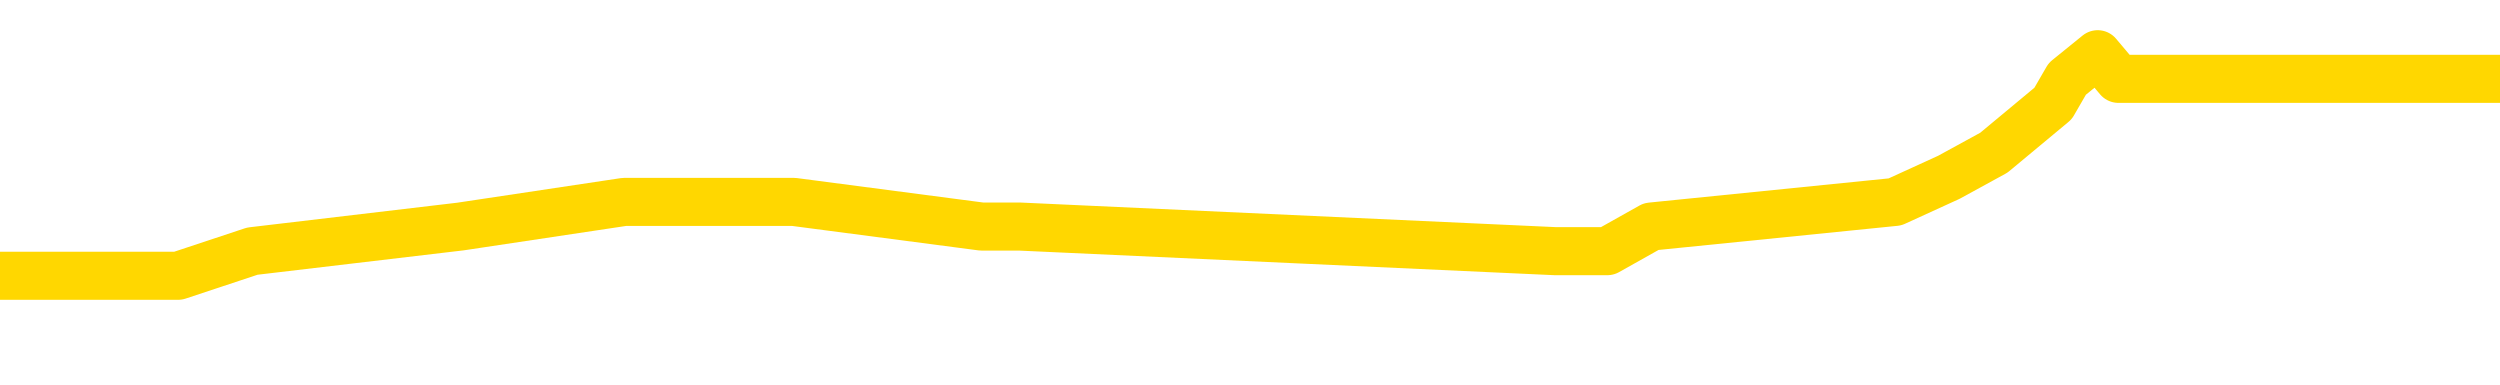 <svg xmlns="http://www.w3.org/2000/svg" version="1.1" viewBox="0 0 6500 1000">
	<path fill="none" stroke="gold" stroke-width="125" stroke-linecap="round" stroke-linejoin="round" d="M0 158362  L-764951 158362 L-764767 158298 L-764277 158170 L-763983 158106 L-763672 157978 L-763437 157914 L-763384 157786 L-763325 157658 L-763171 157595 L-763131 157467 L-762998 157403 L-762706 157339 L-762165 157339 L-761555 157275 L-761507 157275 L-760867 157211 L-760834 157211 L-760308 157211 L-760175 157147 L-759785 157019 L-759457 156891 L-759340 156763 L-759129 156635 L-758412 156635 L-757842 156571 L-757735 156571 L-757560 156507 L-757339 156379 L-756937 156315 L-756911 156187 L-755984 156059 L-755896 155931 L-755814 155803 L-755744 155675 L-755446 155611 L-755294 155483 L-753404 155547 L-753303 155547 L-753041 155547 L-752747 155611 L-752606 155483 L-752357 155483 L-752322 155419 L-752163 155355 L-751700 155227 L-751447 155163 L-751234 155035 L-750983 154971 L-750634 154907 L-749707 154779 L-749613 154651 L-749202 154587 L-748032 154460 L-746843 154396 L-746750 154268 L-746723 154140 L-746457 154012 L-746158 153884 L-746029 153756 L-745992 153628 L-745177 153628 L-744793 153692 L-743733 153756 L-743671 153756 L-743406 155035 L-742935 156251 L-742743 157467 L-742479 158682 L-742142 158618 L-742006 158554 L-741551 158490 L-740808 158426 L-740790 158362 L-740625 158234 L-740557 158234 L-740041 158170 L-739012 158170 L-738816 158106 L-738327 158042 L-737965 157978 L-737557 157978 L-737171 158042 L-735467 158042 L-735369 158042 L-735298 158042 L-735236 158042 L-735052 157978 L-734715 157978 L-734075 157914 L-733998 157850 L-733937 157850 L-733750 157786 L-733671 157786 L-733493 157722 L-733474 157658 L-733244 157658 L-732856 157595 L-731968 157595 L-731928 157531 L-731840 157467 L-731813 157339 L-730805 157275 L-730655 157147 L-730631 157083 L-730498 157019 L-730458 156955 L-729200 156891 L-729142 156891 L-728602 156827 L-728550 156827 L-728503 156827 L-728108 156763 L-727968 156699 L-727768 156635 L-727622 156635 L-727457 156635 L-727181 156699 L-726822 156699 L-726269 156635 L-725624 156571 L-725366 156443 L-725212 156379 L-724811 156315 L-724771 156251 L-724650 156187 L-724588 156251 L-724574 156251 L-724481 156251 L-724188 156187 L-724036 155931 L-723706 155803 L-723628 155675 L-723552 155611 L-723325 155419 L-723259 155291 L-723031 155163 L-722979 155035 L-722814 154971 L-721808 154907 L-721625 154843 L-721074 154779 L-720681 154651 L-720284 154587 L-719433 154460 L-719355 154396 L-718776 154332 L-718335 154332 L-718094 154268 L-717936 154268 L-717536 154140 L-717515 154140 L-717070 154076 L-716665 154012 L-716529 153884 L-716354 153756 L-716217 153628 L-715967 153500 L-714967 153436 L-714885 153372 L-714750 153308 L-714711 153244 L-713821 153180 L-713606 153116 L-713162 153052 L-713045 152988 L-712988 152924 L-712312 152924 L-712211 152860 L-712183 152860 L-710841 152796 L-710435 152732 L-710396 152668 L-709467 152604 L-709369 152540 L-709236 152476 L-708832 152412 L-708806 152348 L-708713 152284 L-708497 152220 L-708085 152092 L-706932 151964 L-706640 151836 L-706612 151708 L-706003 151644 L-705753 151516 L-705734 151452 L-704804 151388 L-704753 151261 L-704630 151197 L-704613 151069 L-704457 151005 L-704282 150877 L-704145 150813 L-704089 150749 L-703981 150685 L-703896 150621 L-703662 150557 L-703587 150493 L-703279 150429 L-703161 150365 L-702991 150301 L-702900 150237 L-702798 150237 L-702774 150173 L-702697 150173 L-702599 150045 L-702232 149981 L-702128 149917 L-701624 149853 L-701172 149789 L-701134 149725 L-701110 149661 L-701069 149597 L-700941 149533 L-700840 149469 L-700398 149405 L-700116 149341 L-699524 149277 L-699393 149213 L-699119 149085 L-698966 149021 L-698813 148957 L-698728 148829 L-698650 148765 L-698464 148701 L-698414 148701 L-698386 148637 L-698307 148573 L-698283 148509 L-698000 148381 L-697396 148253 L-696401 148190 L-696103 148126 L-695369 148062 L-695125 147998 L-695035 147934 L-694457 147870 L-693759 147806 L-693007 147742 L-692688 147678 L-692305 147550 L-692228 147486 L-691594 147422 L-691408 147358 L-691320 147358 L-691191 147358 L-690878 147294 L-690829 147230 L-690687 147166 L-690665 147102 L-689697 147038 L-689152 146974 L-688674 146974 L-688613 146974 L-688289 146974 L-688268 146910 L-688205 146910 L-687995 146846 L-687918 146782 L-687864 146718 L-687841 146654 L-687802 146590 L-687786 146526 L-687029 146462 L-687012 146398 L-686213 146334 L-686061 146270 L-685155 146206 L-684649 146142 L-684420 146014 L-684378 146014 L-684263 145950 L-684087 145886 L-683332 145950 L-683197 145886 L-683033 145822 L-682715 145758 L-682539 145630 L-681517 145502 L-681494 145374 L-681243 145310 L-681030 145182 L-680396 145119 L-680158 144991 L-680125 144863 L-679947 144735 L-679867 144607 L-679777 144543 L-679713 144415 L-679272 144287 L-679249 144223 L-678708 144159 L-678452 144095 L-677957 144031 L-677080 143967 L-677043 143903 L-676991 143839 L-676950 143775 L-676832 143711 L-676556 143647 L-676349 143519 L-676152 143391 L-676129 143263 L-676078 143135 L-676039 143071 L-675961 143007 L-675364 142879 L-675303 142815 L-675200 142751 L-675046 142687 L-674414 142623 L-673733 142559 L-673430 142431 L-673084 142367 L-672886 142303 L-672838 142175 L-672517 142111 L-671890 142047 L-671743 141984 L-671707 141920 L-671649 141856 L-671572 141728 L-671331 141728 L-671243 141664 L-671149 141600 L-670855 141536 L-670721 141472 L-670660 141408 L-670624 141280 L-670351 141280 L-669345 141216 L-669170 141152 L-669119 141152 L-668826 141088 L-668634 140960 L-668301 140896 L-667794 140832 L-667232 140704 L-667217 140576 L-667201 140512 L-667100 140384 L-666986 140256 L-666946 140128 L-666909 140064 L-666843 140064 L-666815 140000 L-666676 140064 L-666383 140064 L-666333 140064 L-666228 140064 L-665964 140000 L-665499 139936 L-665354 139936 L-665300 139808 L-665243 139744 L-665052 139680 L-664686 139616 L-664472 139616 L-664277 139616 L-664219 139616 L-664160 139488 L-664006 139424 L-663737 139360 L-663307 139680 L-663291 139680 L-663214 139616 L-663150 139552 L-663021 139104 L-662997 139040 L-662713 138976 L-662665 138912 L-662611 138849 L-662148 138785 L-662110 138785 L-662069 138721 L-661879 138657 L-661398 138593 L-660911 138529 L-660895 138465 L-660857 138401 L-660600 138337 L-660523 138209 L-660293 138145 L-660277 138017 L-659983 137889 L-659540 137825 L-659093 137761 L-658589 137697 L-658435 137633 L-658148 137569 L-658108 137441 L-657777 137377 L-657555 137313 L-657038 137185 L-656962 137121 L-656715 136993 L-656520 136865 L-656460 136801 L-655684 136737 L-655610 136737 L-655379 136673 L-655363 136673 L-655301 136609 L-655105 136545 L-654641 136545 L-654618 136481 L-654488 136481 L-653187 136481 L-653171 136481 L-653093 136417 L-653000 136417 L-652783 136417 L-652630 136353 L-652452 136417 L-652398 136481 L-652111 136545 L-652071 136545 L-651702 136545 L-651262 136545 L-651079 136545 L-650757 136481 L-650462 136481 L-650016 136353 L-649945 136289 L-649482 136161 L-649044 136097 L-648862 136033 L-647408 135905 L-647276 135841 L-646819 135714 L-646593 135650 L-646207 135522 L-645690 135394 L-644736 135266 L-643942 135138 L-643267 135074 L-642842 134946 L-642531 134882 L-642301 134690 L-641617 134498 L-641604 134306 L-641395 134050 L-641372 133986 L-641198 133858 L-640248 133794 L-639980 133666 L-639165 133602 L-638854 133474 L-638817 133410 L-638759 133282 L-638143 133218 L-637505 133090 L-635879 133026 L-635205 132962 L-634563 132962 L-634485 132962 L-634429 132962 L-634393 132962 L-634365 132898 L-634253 132770 L-634235 132706 L-634212 132642 L-634059 132579 L-634005 132451 L-633927 132387 L-633808 132323 L-633710 132259 L-633593 132195 L-633323 132067 L-633054 132003 L-633036 131875 L-632836 131811 L-632690 131683 L-632463 131619 L-632329 131555 L-632020 131491 L-631960 131427 L-631607 131299 L-631258 131235 L-631157 131171 L-631093 131043 L-631033 130979 L-630649 130851 L-630268 130787 L-630164 130723 L-629903 130659 L-629632 130531 L-629473 130467 L-629440 130403 L-629379 130339 L-629237 130275 L-629053 130211 L-629009 130147 L-628721 130147 L-628705 130083 L-628471 130083 L-628411 130019 L-628372 130019 L-627792 129955 L-627659 129891 L-627635 129635 L-627617 129188 L-627600 128676 L-627583 128164 L-627559 127652 L-627543 127268 L-627522 126820 L-627505 126373 L-627482 126117 L-627465 125861 L-627444 125669 L-627427 125541 L-627378 125349 L-627306 125157 L-627271 124837 L-627247 124581 L-627211 124325 L-627170 124069 L-627133 123941 L-627117 123685 L-627093 123493 L-627056 123365 L-627039 123174 L-627016 123046 L-626998 122918 L-626980 122790 L-626964 122662 L-626935 122470 L-626909 122278 L-626863 122214 L-626847 122086 L-626805 122022 L-626757 121894 L-626686 121766 L-626671 121638 L-626655 121510 L-626593 121446 L-626553 121382 L-626514 121318 L-626348 121254 L-626283 121190 L-626267 121126 L-626223 120998 L-626164 120934 L-625952 120870 L-625918 120806 L-625876 120742 L-625798 120678 L-625261 120614 L-625182 120550 L-625078 120422 L-624990 120358 L-624813 120294 L-624463 120230 L-624307 120166 L-623869 120103 L-623712 120039 L-623582 119975 L-622879 119847 L-622677 119783 L-621717 119655 L-621235 119591 L-621135 119591 L-621043 119527 L-620798 119463 L-620725 119399 L-620282 119271 L-620186 119207 L-620171 119143 L-620155 119079 L-620130 119015 L-619664 118951 L-619447 118887 L-619308 118823 L-619014 118759 L-618925 118695 L-618884 118631 L-618854 118567 L-618682 118503 L-618623 118439 L-618546 118375 L-618466 118311 L-618396 118311 L-618087 118247 L-618002 118183 L-617788 118119 L-617753 118055 L-617069 117991 L-616971 117927 L-616765 117863 L-616719 117799 L-616441 117735 L-616378 117671 L-616361 117543 L-616283 117479 L-615975 117351 L-615951 117287 L-615897 117159 L-615874 117095 L-615752 117031 L-615616 116904 L-615372 116840 L-615246 116840 L-614599 116776 L-614583 116776 L-614559 116776 L-614378 116648 L-614302 116584 L-614210 116520 L-613783 116456 L-613367 116392 L-612974 116264 L-612895 116200 L-612876 116136 L-612513 116072 L-612276 116008 L-612048 115944 L-611735 115880 L-611657 115816 L-611576 115688 L-611398 115560 L-611383 115496 L-611117 115368 L-611037 115304 L-610807 115240 L-610581 115176 L-610265 115176 L-610090 115112 L-609729 115112 L-609337 115048 L-609268 114920 L-609204 114856 L-609064 114728 L-609012 114664 L-608910 114536 L-608409 114472 L-608211 114408 L-607965 114344 L-607779 114280 L-607480 114216 L-607403 114152 L-607237 114024 L-606353 113960 L-606324 113833 L-606201 113705 L-605623 113641 L-605545 113577 L-604831 113577 L-604520 113577 L-604306 113577 L-604290 113577 L-603903 113577 L-603378 113449 L-602932 113385 L-602602 113321 L-602450 113257 L-602124 113257 L-601945 113193 L-601864 113193 L-601657 113065 L-601482 113001 L-600553 112937 L-599664 112873 L-599625 112809 L-599397 112809 L-599018 112745 L-598230 112681 L-597996 112617 L-597920 112553 L-597562 112489 L-596991 112361 L-596724 112297 L-596337 112233 L-596233 112233 L-596063 112233 L-595445 112233 L-595234 112233 L-594926 112233 L-594873 112169 L-594745 112105 L-594692 112041 L-594573 111977 L-594237 111849 L-593277 111785 L-593146 111657 L-592944 111593 L-592313 111529 L-592002 111465 L-591588 111401 L-591560 111337 L-591415 111273 L-590995 111209 L-589662 111209 L-589615 111145 L-589487 111017 L-589470 110953 L-588892 110825 L-588687 110761 L-588657 110698 L-588616 110634 L-588559 110570 L-588521 110506 L-588443 110442 L-588300 110378 L-587846 110314 L-587727 110250 L-587442 110186 L-587069 110122 L-586973 110058 L-586646 109994 L-586292 109930 L-586122 109866 L-586075 109802 L-585966 109738 L-585877 109674 L-585849 109610 L-585772 109482 L-585469 109418 L-585435 109290 L-585364 109226 L-584996 109162 L-584660 109098 L-584579 109098 L-584360 109034 L-584188 108970 L-584160 108906 L-583663 108842 L-583114 108714 L-582233 108650 L-582135 108522 L-582058 108458 L-581784 108394 L-581536 108266 L-581462 108202 L-581401 108074 L-581282 108010 L-581240 107946 L-581130 107882 L-581053 107754 L-580352 107690 L-580107 107626 L-580067 107563 L-579911 107499 L-579311 107499 L-579084 107499 L-578992 107499 L-578517 107499 L-577920 107371 L-577400 107307 L-577379 107243 L-577234 107179 L-576914 107179 L-576372 107179 L-576140 107179 L-575969 107179 L-575483 107115 L-575255 107051 L-575170 106987 L-574824 106923 L-574498 106923 L-573975 106859 L-573648 106795 L-573047 106731 L-572850 106603 L-572798 106539 L-572757 106475 L-572476 106411 L-571791 106283 L-571481 106219 L-571456 106091 L-571265 106027 L-571042 105963 L-570956 105899 L-570293 105771 L-570268 105707 L-570047 105579 L-569717 105515 L-569365 105387 L-569160 105323 L-568927 105195 L-568669 105131 L-568480 105003 L-568433 104939 L-568206 104875 L-568171 104811 L-568015 104747 L-567800 104683 L-567627 104619 L-567536 104555 L-567258 104492 L-567015 104428 L-566699 104364 L-566273 104364 L-566236 104364 L-565752 104364 L-565519 104364 L-565307 104300 L-565081 104236 L-564531 104236 L-564284 104172 L-563450 104172 L-563394 104108 L-563373 104044 L-563215 103980 L-562753 103916 L-562712 103852 L-562372 103724 L-562239 103660 L-562016 103596 L-561444 103532 L-560972 103468 L-560778 103404 L-560585 103340 L-560395 103276 L-560294 103212 L-559925 103148 L-559879 103084 L-559798 103020 L-558504 102956 L-558456 102892 L-558188 102892 L-558042 102892 L-557491 102892 L-557375 102828 L-557293 102764 L-556934 102700 L-556710 102636 L-556429 102572 L-556100 102444 L-555592 102380 L-555479 102316 L-555400 102252 L-555236 102188 L-554942 102188 L-554473 102188 L-554276 102252 L-554226 102252 L-553576 102188 L-553454 102124 L-553000 102124 L-552964 102060 L-552496 101996 L-552385 101932 L-552369 101868 L-552153 101868 L-551972 101804 L-551441 101804 L-550411 101804 L-550211 101740 L-549753 101676 L-548805 101548 L-548706 101484 L-548352 101357 L-548292 101293 L-548277 101229 L-548242 101165 L-547872 101101 L-547752 101037 L-547510 100973 L-547347 100909 L-547159 100845 L-547038 100781 L-545968 100653 L-545110 100589 L-544897 100461 L-544800 100397 L-544626 100269 L-544293 100205 L-544221 100141 L-544163 100077 L-543988 100077 L-543599 100013 L-543364 99949 L-543253 99885 L-543136 99821 L-542155 99757 L-542129 99693 L-541535 99565 L-541502 99565 L-541354 99501 L-541069 99437 L-540158 99437 L-539211 99437 L-539058 99373 L-538956 99373 L-538824 99309 L-538681 99245 L-538655 99181 L-538541 99117 L-538322 99053 L-537641 98989 L-537512 98925 L-537208 98861 L-536968 98733 L-536636 98669 L-535997 98605 L-535655 98477 L-535593 98413 L-535437 98413 L-534516 98413 L-534045 98413 L-534002 98413 L-533989 98349 L-533947 98285 L-533925 98222 L-533899 98158 L-533755 98094 L-533332 98030 L-532997 98030 L-532806 97966 L-532377 97966 L-532189 97902 L-531800 97774 L-531266 97710 L-530893 97646 L-530872 97646 L-530622 97582 L-530504 97518 L-530428 97454 L-530292 97390 L-530252 97326 L-530173 97262 L-529778 97198 L-529282 97134 L-529170 97006 L-528997 96942 L-528689 96878 L-528242 96814 L-527919 96750 L-527776 96622 L-527349 96494 L-527196 96366 L-527141 96238 L-526327 96174 L-526307 96110 L-525935 96046 L-525878 96046 L-524749 95982 L-524682 95982 L-524123 95918 L-523929 95854 L-523792 95790 L-523559 95726 L-523212 95662 L-523177 95534 L-523142 95470 L-523074 95342 L-522725 95278 L-522553 95214 L-522068 95150 L-522051 95087 L-521726 95023 L-521569 94959 L-520428 94831 L-520403 94767 L-520211 94639 L-520018 94575 L-519768 94511 L-519750 94447 L-518730 94383 L-518433 94319 L-518357 94255 L-518221 94127 L-518045 94063 L-517468 93935 L-517253 93871 L-517189 93807 L-517058 93743 L-517022 93615 L-516498 93551 L-516360 118759 L-516346 118759 L-516323 118759 L-516303 118759 L-516076 93487 L-515300 93487 L-515258 93487 L-514891 93487 L-514812 93423 L-514760 93359 L-514087 93295 L-513345 93231 L-512920 93231 L-512472 93167 L-511411 93103 L-511099 92975 L-510689 92975 L-510617 92911 L-510092 92911 L-509998 92911 L-509980 92911 L-509535 92847 L-509350 92719 L-508570 92591 L-507897 92527 L-507485 92335 L-507253 92207 L-507113 92143 L-507031 92015 L-507011 91952 L-506935 91952 L-506806 91888 L-506490 91952 L-506265 91952 L-505940 91888 L-505878 91888 L-505508 91888 L-505475 91888 L-505266 91888 L-504599 91888 L-504521 91888 L-504364 91760 L-504253 91760 L-503926 91696 L-503772 91632 L-503431 91632 L-503374 91504 L-503035 91376 L-502832 91312 L-502779 91184 L-501402 91120 L-501273 91056 L-500839 90992 L-500519 90928 L-499691 90800 L-499568 90736 L-498837 90608 L-498681 90480 L-498640 90416 L-498587 90352 L-498563 90288 L-498449 90224 L-498153 90160 L-497863 90096 L-497809 90032 L-497688 89968 L-497658 89904 L-497558 89840 L-497114 89840 L-496963 89776 L-496127 89776 L-495585 89712 L-495251 89712 L-495235 89648 L-495159 89584 L-495043 89520 L-494849 89456 L-494584 89392 L-493750 89328 L-493653 89264 L-493132 89200 L-493090 89136 L-492991 89072 L-492163 89072 L-492028 89008 L-491689 89008 L-491135 88944 L-490755 88880 L-490592 88817 L-490282 88753 L-489470 88689 L-489164 88625 L-488895 88625 L-488573 88625 L-488253 88689 L-487977 88689 L-487149 88561 L-487053 88497 L-486961 88305 L-486856 88113 L-486470 87921 L-485990 87793 L-485973 87729 L-485855 87665 L-485487 87537 L-485392 87473 L-484558 87345 L-484481 87281 L-484181 87217 L-484091 87153 L-483683 87025 L-483573 86897 L-482874 86833 L-482401 86769 L-482341 86705 L-482122 86577 L-481848 86513 L-481735 86449 L-480708 86385 L-480321 86321 L-480301 86257 L-479968 86193 L-479724 86129 L-479290 86065 L-479180 86001 L-479063 85937 L-478611 85809 L-478021 85746 L-477684 85682 L-475791 85618 L-475677 85490 L-475466 85426 L-474147 85362 L-474041 70966 L-473975 56763 L-473939 43647 L-473877 43647 L-473377 57914 L-472702 71990 L-472680 84978 L-472410 84850 L-471442 84850 L-470753 84786 L-470591 84722 L-470050 84658 L-469960 84594 L-468941 84530 L-467993 84402 L-467627 84466 L-467525 84530 L-466936 84530 L-466877 84530 L-466777 84466 L-466336 84338 L-466229 84274 L-465787 84210 L-464787 84018 L-464531 83826 L-464428 83634 L-464298 83506 L-463931 83378 L-463350 83250 L-463319 83186 L-463004 83122 L-461021 83058 L-460905 82994 L-460838 82994 L-460479 82930 L-458860 82866 L-458683 82866 L-458538 82866 L-457716 82930 L-457663 82994 L-457609 82994 L-457174 82994 L-456194 83058 L-456120 83058 L-455035 82994 L-454822 82994 L-454106 82866 L-453718 82802 L-453499 82674 L-453180 82547 L-452686 82419 L-452558 82355 L-452329 82227 L-452097 82099 L-452038 82035 L-451748 81971 L-451476 81843 L-450446 81779 L-448781 81715 L-448362 81651 L-448225 81587 L-448068 81587 L-447763 81523 L-447535 81395 L-447377 81331 L-447217 81203 L-447048 81075 L-447001 81011 L-446948 80947 L-446926 80947 L-446540 80883 L-446290 80883 L-446020 80883 L-445859 80883 L-445769 80883 L-444110 80883 L-443945 80947 L-443565 80883 L-443105 80883 L-442496 80755 L-441403 80691 L-440971 80627 L-440940 80563 L-440878 80499 L-440860 80435 L-439156 80371 L-439114 80307 L-438648 80243 L-438461 80179 L-438429 80051 L-437834 79987 L-437784 79923 L-437461 79859 L-437411 79795 L-437200 79731 L-437182 79667 L-436916 79539 L-436863 79476 L-436394 79412 L-435884 79284 L-435805 79284 L-435511 79220 L-435494 79156 L-435456 79092 L-435385 79028 L-435228 78964 L-434281 78964 L-434225 78964 L-433704 78964 L-433512 78900 L-433411 78900 L-433185 78836 L-432675 78836 L-432287 80563 L-432218 80563 L-431869 80499 L-431512 80435 L-430383 78580 L-430332 78452 L-430106 78388 L-430072 78324 L-429947 78196 L-429848 78196 L-429584 78196 L-428843 78260 L-428265 78260 L-427971 78260 L-427265 78260 L-427087 78196 L-427064 78196 L-426428 78132 L-426116 78068 L-425720 78068 L-425690 78004 L-425669 77940 L-425515 77876 L-424830 77876 L-424814 77876 L-424474 77876 L-424201 77812 L-424164 77748 L-424108 77620 L-424086 77556 L-424014 77492 L-423682 77428 L-423576 77364 L-423547 77236 L-423349 77172 L-423196 77108 L-422328 77044 L-421766 76916 L-421750 76916 L-421648 76852 L-421546 76916 L-421400 76916 L-421321 76916 L-421284 76852 L-421228 76788 L-421155 76724 L-421010 76660 L-420528 76660 L-420124 76596 L-419257 76660 L-419237 76660 L-418980 76660 L-418903 76660 L-418874 76596 L-418863 76468 L-418846 76404 L-418553 76341 L-418514 76277 L-418442 76213 L-418368 76149 L-418163 76085 L-418004 75893 L-417702 75701 L-417625 75445 L-417608 75253 L-417391 75125 L-417160 75125 L-417050 75189 L-416680 75253 L-416522 75253 L-416291 75253 L-416122 75253 L-415977 75189 L-415845 75125 L-414569 74997 L-414166 74869 L-414105 74805 L-413988 74677 L-413563 74613 L-413548 74485 L-413486 74421 L-413212 74293 L-413100 74229 L-412818 74101 L-412540 74037 L-412115 73909 L-412093 73845 L-412015 73781 L-411889 73717 L-411303 73653 L-410911 73589 L-410576 73525 L-409987 73461 L-409885 73461 L-409714 73397 L-409578 73397 L-408750 73333 L-407565 73269 L-407529 73206 L-407473 73206 L-407253 73142 L-407048 73142 L-406893 73142 L-406636 73078 L-406560 73014 L-406017 72950 L-405981 72886 L-405732 72822 L-405345 72758 L-404519 72694 L-404161 72630 L-403850 72630 L-403592 72566 L-403369 72502 L-402962 72438 L-402846 72374 L-402662 72310 L-402609 72310 L-402421 72246 L-402250 72182 L-402221 72118 L-401941 72054 L-401630 71990 L-401492 71926 L-401183 71862 L-400989 71862 L-400973 71798 L-400254 71798 L-400120 71670 L-399823 71606 L-399732 71542 L-399132 71542 L-399093 71478 L-399015 71414 L-398394 71350 L-398243 71222 L-398202 71158 L-397892 71094 L-397700 71030 L-397507 70902 L-397451 70774 L-397143 70710 L-397090 70646 L-397036 70710 L-397010 70710 L-396885 70710 L-396075 70646 L-395998 70582 L-395458 70518 L-395189 70454 L-394529 70390 L-393622 70326 L-393380 70262 L-392848 70198 L-392631 70134 L-391523 70198 L-391473 70198 L-390698 70198 L-390150 70134 L-390039 70071 L-389886 69943 L-389831 69879 L-389665 69815 L-389288 69751 L-388841 69687 L-388786 69623 L-388631 69559 L-387951 69495 L-387731 69431 L-387213 69367 L-386365 69239 L-386348 69175 L-384558 69111 L-384003 69047 L-383886 68983 L-382880 68919 L-382844 68855 L-382611 68855 L-382518 68855 L-382478 68855 L-382146 68791 L-381794 68727 L-381529 68599 L-381243 68535 L-380932 68407 L-380678 68279 L-380584 68215 L-380094 68151 L-379887 68087 L-379321 68023 L-379207 68087 L-378855 68023 L-378804 68023 L-378764 68023 L-378160 67895 L-377427 67767 L-376845 67639 L-376610 67511 L-376070 67319 L-375917 67191 L-375415 67127 L-375206 67000 L-375183 67000 L-375124 66936 L-374161 66936 L-373984 66872 L-373542 66808 L-373517 66680 L-373362 66616 L-373281 66616 L-373130 66680 L-372484 66680 L-372434 66616 L-371314 66552 L-370330 66488 L-370268 66424 L-369548 66360 L-368683 66296 L-368304 66232 L-368085 66232 L-367326 66168 L-367274 66104 L-366964 65976 L-366113 65976 L-365920 65912 L-365743 65848 L-365519 65848 L-365392 65784 L-365200 65784 L-364968 65720 L-364798 65784 L-364512 65720 L-364232 65720 L-364149 65656 L-363978 65592 L-363962 65464 L-363808 65400 L-363769 65336 L-362993 65272 L-362917 65272 L-362685 65144 L-362258 65080 L-361912 65016 L-361329 64952 L-361060 64952 L-360801 64952 L-360672 64824 L-360656 64760 L-360542 64696 L-360518 64632 L-360284 64568 L-360248 64504 L-358932 64504 L-358876 64440 L-358197 64312 L-357625 64312 L-357499 64312 L-357346 64312 L-357269 64312 L-356957 64184 L-356684 64120 L-356595 63992 L-356493 63992 L-355565 63928 L-355489 63928 L-355125 63928 L-355101 63865 L-355064 63801 L-354289 63673 L-354197 63609 L-354057 63545 L-353655 63481 L-353393 63481 L-353150 63545 L-352936 63481 L-352855 63481 L-352779 63481 L-352703 63481 L-352516 63545 L-352449 63545 L-352200 63545 L-352145 63481 L-352007 63417 L-351927 63289 L-351814 63225 L-351591 63161 L-351427 63097 L-351386 63033 L-351216 62969 L-350845 62905 L-350831 62841 L-350715 62777 L-349993 62713 L-349957 62649 L-349824 62649 L-349477 62585 L-349065 62585 L-349029 62585 L-348951 62521 L-348912 62457 L-348548 62393 L-348344 62329 L-348329 62265 L-347983 62201 L-347635 62201 L-347309 62201 L-347207 62137 L-347055 62137 L-346860 62073 L-346629 62073 L-346536 62073 L-346380 62073 L-346303 62073 L-346263 62009 L-346149 61945 L-346126 61881 L-345875 61881 L-345736 61753 L-345158 61561 L-344330 61433 L-343842 61305 L-343721 61241 L-343682 61177 L-343670 61113 L-343518 60985 L-343417 60857 L-343184 60793 L-342793 60666 L-342489 60602 L-342473 60538 L-342303 60474 L-342064 60346 L-341468 60346 L-340864 60282 L-340824 60282 L-340784 60282 L-340631 60218 L-340578 60154 L-340515 60090 L-340447 60026 L-340392 59898 L-340367 59834 L-340320 59770 L-340226 59642 L-340089 59578 L-339935 59514 L-339803 59450 L-339762 59450 L-339727 59386 L-339665 59322 L-339392 59194 L-339077 59130 L-339036 59002 L-338951 58938 L-338774 58874 L-338536 58810 L-338179 58746 L-338149 58682 L-337580 58618 L-337457 58554 L-337221 58490 L-337198 58490 L-336917 58426 L-336631 58426 L-336376 58426 L-335804 58362 L-335507 58298 L-335431 58234 L-334732 58170 L-334654 58106 L-334619 58042 L-334593 57978 L-334541 57850 L-334348 57786 L-334207 57658 L-334172 57595 L-334131 57531 L-333536 57467 L-333303 57403 L-333020 57850 L-332965 58234 L-332892 58682 L-332814 59066 L-332577 58938 L-332333 58874 L-332198 58810 L-332091 58746 L-332012 58682 L-331625 58554 L-331498 58490 L-331345 58426 L-331307 58362 L-331162 58298 L-330940 58234 L-330766 58170 L-330697 58106 L-329876 57978 L-329859 57978 L-329565 57914 L-328777 57850 L-328467 57850 L-328321 57786 L-328093 57722 L-327892 57595 L-326955 57531 L-326918 57467 L-326896 57403 L-326855 57275 L-326586 57211 L-325990 57147 L-325926 57083 L-325891 57019 L-325874 56955 L-325179 56955 L-324977 56955 L-324945 56955 L-324612 56955 L-324504 56891 L-323880 56763 L-323375 56699 L-323338 56571 L-322896 56571 L-322800 56507 L-322641 56507 L-322328 56507 L-322316 56507 L-321875 56571 L-321393 56635 L-321264 56635 L-320944 56635 L-320876 56571 L-320572 56571 L-320396 56507 L-320202 56443 L-319959 56315 L-319762 56187 L-319736 56059 L-319158 55995 L-319088 55931 L-318679 55867 L-318624 55803 L-318578 55739 L-318214 55675 L-318068 55611 L-317862 55547 L-317766 55547 L-317611 55483 L-317550 55419 L-317402 55291 L-317301 55227 L-316744 55227 L-316722 55355 L-316550 55419 L-316008 55483 L-315947 55483 L-315893 55355 L-315865 55227 L-315793 55163 L-315777 55035 L-315714 54971 L-315677 54843 L-315523 54779 L-315197 54715 L-314631 54651 L-314616 54587 L-314554 54460 L-314453 54332 L-314406 54332 L-314164 54268 L-313742 54268 L-313587 54268 L-311845 54140 L-311304 54076 L-310360 54012 L-309951 53948 L-309410 53820 L-309213 53756 L-309045 53692 L-308749 53628 L-308634 53564 L-308619 53564 L-308464 53500 L-308324 53436 L-308248 53308 L-308116 53308 L-307768 53308 L-307397 53372 L-306800 53372 L-306624 53372 L-306468 53308 L-306199 53244 L-306047 53244 L-305756 53436 L-305732 53564 L-305649 53692 L-305422 53820 L-304722 53756 L-304595 53692 L-304164 53628 L-304070 53564 L-302865 53564 L-302816 53500 L-302523 53500 L-302119 53436 L-301843 53308 L-301824 53244 L-301707 53180 L-301630 53116 L-301449 53052 L-300969 52988 L-300517 52860 L-300107 52796 L-300077 52732 L-299658 52668 L-299544 52668 L-299426 52668 L-299411 52668 L-299217 52604 L-299195 52476 L-298963 52412 L-298520 52348 L-298200 52220 L-297736 52220 L-297570 52156 L-297415 52092 L-297259 52092 L-296806 52092 L-296487 52092 L-296432 52156 L-296061 52156 L-296023 52220 L-295697 52220 L-295580 52156 L-295481 52092 L-295155 51964 L-294768 51900 L-294507 51836 L-294149 51708 L-293893 51644 L-291722 51580 L-291673 51516 L-291651 51452 L-291239 51452 L-291177 51452 L-291107 51516 L-290877 51516 L-290566 51452 L-290262 51325 L-290218 51261 L-289910 51197 L-289777 51133 L-289561 51069 L-288849 51005 L-288693 51005 L-288555 50941 L-288406 50941 L-288385 50941 L-288191 50877 L-288166 50813 L-288074 50749 L-288053 50685 L-288036 50621 L-287936 50557 L-287007 50493 L-286549 50493 L-285457 50365 L-285035 50365 L-284631 50301 L-284592 50237 L-284339 50173 L-283564 50045 L-283548 49981 L-283524 49917 L-283331 49853 L-282594 49789 L-282325 49725 L-282285 49661 L-281886 49533 L-281861 49469 L-281072 49405 L-280391 49341 L-279020 49277 L-278750 49213 L-278702 49149 L-278164 49021 L-278131 48957 L-278029 48829 L-277706 48765 L-277626 48701 L-277357 48701 L-276445 48637 L-276306 48637 L-276057 48509 L-275512 48509 L-275090 48445 L-274897 48381 L-274881 48381 L-274743 48253 L-274649 48190 L-274522 48126 L-274262 48062 L-274237 47934 L-274146 47870 L-273836 47806 L-273776 47742 L-273659 47742 L-273309 47742 L-272498 47742 L-272267 47614 L-271438 47614 L-271206 47486 L-270989 47422 L-270471 47422 L-269833 47358 L-269417 47294 L-269094 47230 L-268613 47166 L-268188 47166 L-268127 47102 L-267778 47102 L-267738 47038 L-267724 46974 L-267624 46846 L-267579 46846 L-267094 46782 L-266292 46782 L-265958 46782 L-264876 46718 L-264396 46654 L-264373 46590 L-264233 46526 L-263678 46462 L-262981 46398 L-262672 46334 L-262450 46270 L-262345 46206 L-262243 46078 L-261572 46014 L-261478 45950 L-261456 45950 L-261378 45886 L-261200 45886 L-261028 45886 L-260848 45822 L-260834 45758 L-260758 45694 L-260594 45630 L-260079 45566 L-260063 45502 L-259923 45502 L-259560 45438 L-259536 45438 L-259405 45374 L-259381 45310 L-259018 45246 L-258493 45119 L-258399 45055 L-258183 44927 L-258090 44863 L-258065 44799 L-257601 44735 L-257524 44735 L-257122 44671 L-256672 44671 L-255420 44607 L-255381 44543 L-254950 44479 L-254917 44415 L-254198 44351 L-254022 44287 L-253886 44223 L-253579 44159 L-253524 44095 L-253500 43967 L-253483 43839 L-253308 43775 L-253119 43711 L-252611 43711 L-252238 43199 L-251899 42623 L-251861 42111 L-251142 41664 L-251048 41600 L-251009 41536 L-250468 41536 L-250445 41472 L-250042 41408 L-249616 41344 L-249346 41344 L-249166 41280 L-248920 41152 L-248897 41088 L-248840 40960 L-248223 40896 L-247721 40832 L-247334 40832 L-246715 40896 L-246499 40896 L-246343 40960 L-245051 40832 L-244952 40768 L-244509 40640 L-244178 40576 L-243878 40448 L-243635 40384 L-242900 40256 L-242321 40192 L-241492 40128 L-241391 40064 L-240834 40000 L-240696 39936 L-239054 39872 L-238993 39872 L-238899 39872 L-237932 39872 L-237755 39808 L-237468 39808 L-237250 39808 L-237172 39744 L-236900 39744 L-236785 39680 L-236632 39616 L-236322 39552 L-236243 39488 L-236152 39488 L-236075 39424 L-235959 39424 L-235780 39360 L-235688 39296 L-235649 39232 L-235146 39232 L-234928 39168 L-234798 39168 L-234643 39104 L-234589 39040 L-234464 39040 L-234079 38976 L-233571 38912 L-233498 38849 L-233018 38785 L-232941 38721 L-232841 38721 L-232608 38657 L-232143 38657 L-231913 38657 L-231896 38657 L-231664 38657 L-231509 38657 L-231448 38657 L-231255 38593 L-230984 38465 L-230233 38401 L-229279 38401 L-229243 38337 L-229018 38337 L-228579 38337 L-228298 38209 L-227950 38145 L-226880 38081 L-225953 38081 L-225822 38081 L-225775 38081 L-225706 38017 L-225551 38017 L-225474 37889 L-225300 37761 L-224865 37633 L-224661 37569 L-224601 37441 L-224018 37377 L-223864 37249 L-223749 37185 L-223708 37121 L-223539 37057 L-223402 36993 L-223191 36865 L-223113 36801 L-223090 36737 L-222881 36609 L-222471 36545 L-222447 36481 L-222224 36417 L-222078 36353 L-222044 36289 L-222030 36225 L-222008 36161 L-221774 36097 L-221589 36033 L-221372 35969 L-221346 35905 L-220657 35841 L-220554 35777 L-220518 35714 L-220497 35650 L-220303 35586 L-220250 35522 L-220133 35394 L-220052 35394 L-219941 35330 L-219626 35266 L-219167 35202 L-218912 35138 L-218678 35010 L-218548 34946 L-218195 34882 L-218136 34818 L-217983 34754 L-217411 34626 L-217325 34562 L-217171 34434 L-216875 34306 L-216505 34178 L-216202 34050 L-216126 33986 L-215721 33922 L-215553 33922 L-215409 33922 L-214869 33922 L-214808 33922 L-214792 33794 L-214626 33730 L-214420 33666 L-214346 33666 L-214253 33602 L-213843 33538 L-213828 33474 L-213804 33474 L-213611 33410 L-213534 33986 L-213363 34562 L-213301 35074 L-213286 35650 L-212771 35586 L-212550 35522 L-211931 35394 L-211677 35330 L-211483 35266 L-211444 35202 L-211371 35202 L-211306 35202 L-210655 35202 L-210616 35266 L-210442 35266 L-210376 35266 L-209702 35266 L-209313 35138 L-209051 35074 L-208814 35010 L-208736 34882 L-208720 34754 L-208518 34690 L-208148 34562 L-207922 34498 L-207287 34434 L-207266 34434 L-206879 34370 L-206786 34370 L-206728 34306 L-206452 34242 L-206142 34242 L-206065 34178 L-205214 34242 L-204871 34562 L-204434 34946 L-204000 35266 L-203505 35586 L-203356 35522 L-203087 35586 L-201849 35650 L-201793 35777 L-200029 35841 L-199838 35777 L-198828 35714 L-198677 35650 L-198302 35777 L-197981 35905 L-197375 36033 L-197306 36161 L-197129 36097 L-196300 36033 L-196161 35969 L-195775 35905 L-195590 35841 L-195547 35777 L-195427 35714 L-195217 35650 L-194769 35522 L-194421 35458 L-194289 35394 L-193880 35330 L-193530 35330 L-193245 35266 L-193051 35202 L-192896 35202 L-192733 35138 L-192664 35074 L-192564 35074 L-192331 35010 L-192215 35010 L-192161 34946 L-191619 34946 L-191155 34882 L-189973 34882 L-189840 34882 L-189815 34882 L-189762 34882 L-189095 34882 L-188060 34754 L-187866 34690 L-187687 34626 L-187535 34626 L-187494 34562 L-187479 34562 L-187418 34498 L-187093 34434 L-185932 34370 L-185739 34306 L-185561 34242 L-184447 34178 L-183588 34114 L-183481 34114 L-183008 34050 L-182815 34050 L-180493 33986 L-180416 33922 L-180295 33794 L-180260 33730 L-180223 33602 L-180128 33410 L-179913 33282 L-179331 33154 L-178945 33090 L-178172 33026 L-178094 32962 L-177397 32962 L-176856 32962 L-176815 32898 L-176685 32898 L-176220 32834 L-176182 32770 L-176047 32706 L-175679 32642 L-175649 32579 L-175499 32579 L-175099 32515 L-173275 32579 L-172468 32515 L-171749 32515 L-171732 32515 L-171419 32387 L-170857 32323 L-170356 32259 L-169837 32195 L-169815 32131 L-168071 32067 L-167902 32003 L-167707 31939 L-166813 31875 L-166294 31747 L-166084 31683 L-165826 31619 L-165117 31555 L-164166 31491 L-163508 31427 L-163469 31299 L-163182 31235 L-163100 31171 L-163004 31171 L-162872 31107 L-162795 31107 L-162060 31107 L-161723 31043 L-161673 31107 L-161418 31107 L-161132 31043 L-160706 31043 L-160125 30979 L-159867 30979 L-159715 30915 L-159468 30915 L-159429 30915 L-158632 30851 L-158594 30787 L-158417 30787 L-158008 30659 L-157780 30659 L-157703 30659 L-157572 30659 L-157456 30595 L-157108 30531 L-157044 30467 L-156892 30403 L-156151 30339 L-156040 30275 L-155870 30211 L-155831 30147 L-155536 30147 L-155134 30147 L-154958 30147 L-154864 30147 L-154554 30083 L-153753 30019 L-153294 29891 L-152774 29827 L-152286 29763 L-151590 29699 L-150544 29635 L-150275 29635 L-150221 29571 L-150060 29571 L-149809 29571 L-149563 29507 L-149484 29444 L-149270 29316 L-148958 29252 L-148494 29124 L-148480 29060 L-148183 29060 L-148170 28996 L-147179 28932 L-146507 28868 L-146172 28740 L-145555 28740 L-145418 28676 L-144780 28612 L-144649 28548 L-143698 28420 L-143599 28292 L-143039 28228 L-142631 28228 L-142202 28228 L-142111 28164 L-141277 28164 L-140913 28164 L-140874 28228 L-140742 28292 L-140565 28292 L-140348 28292 L-140294 28228 L-140137 28100 L-139884 28036 L-138784 27972 L-138707 27908 L-138487 27844 L-138356 27716 L-138320 27652 L-138127 27588 L-138027 27524 L-137544 27460 L-137259 27396 L-137099 27332 L-137004 27204 L-136733 27140 L-136463 27076 L-136447 26820 L-136308 26628 L-136170 26436 L-135843 26181 L-135535 26053 L-135494 25989 L-135418 25861 L-135302 25797 L-134452 25669 L-134125 25605 L-133794 25541 L-133661 25541 L-133445 25541 L-133429 25541 L-132749 25541 L-132655 25413 L-132632 25349 L-132616 25221 L-132578 25157 L-132166 25029 L-131897 24965 L-131857 24901 L-131488 24901 L-131278 24837 L-130196 24837 L-130179 24773 L-130151 24709 L-130130 24709 L-129753 24581 L-129498 24517 L-129250 24389 L-129111 24261 L-128979 24197 L-128647 24133 L-128554 24069 L-128493 24005 L-127935 23941 L-127874 23877 L-127718 23813 L-127524 23749 L-127332 23685 L-127316 23621 L-127277 23557 L-127239 23493 L-126968 23429 L-126845 23365 L-126812 23301 L-126713 23301 L-126557 23301 L-126416 23301 L-126132 23238 L-125807 23238 L-125111 23174 L-125088 23174 L-124578 23174 L-123733 23174 L-123369 23110 L-123215 23046 L-122611 23046 L-122441 23046 L-122380 23046 L-122325 22982 L-121269 22918 L-121251 22918 L-120345 22918 L-120324 22918 L-120157 22854 L-119914 22854 L-119864 22790 L-119810 22662 L-119672 22598 L-119633 22534 L-118704 22470 L-118649 22470 L-118527 22470 L-118456 22470 L-118340 22470 L-118161 22534 L-117179 22470 L-117040 22470 L-116922 22342 L-116627 22214 L-116380 22150 L-116343 22086 L-116289 22150 L-116267 22150 L-116134 22150 L-116055 22150 L-115917 22086 L-115294 22086 L-115128 22022 L-114664 22022 L-114487 21894 L-114471 21830 L-114410 21766 L-114294 21702 L-113811 21638 L-113116 21574 L-112743 21510 L-112574 21446 L-111608 21382 L-111453 21318 L-111275 21318 L-111182 21254 L-110927 21254 L-110756 21254 L-110109 21190 L-110098 21190 L-109518 21126 L-109380 21126 L-109325 20998 L-108590 20934 L-108551 20870 L-108474 20870 L-107832 20806 L-107057 20806 L-106965 20742 L-106916 20742 L-106901 20678 L-106864 20678 L-106848 20550 L-106785 20486 L-106769 20422 L-106749 20422 L-106594 20358 L-106555 20294 L-106539 20230 L-106500 20166 L-106361 20103 L-106284 20039 L-105920 19975 L-105572 19911 L-104798 19847 L-104196 19783 L-104000 19719 L-103769 19719 L-103632 19655 L-102994 19655 L-102704 19591 L-102683 19591 L-102223 19527 L-101990 19527 L-101935 19463 L-101896 19399 L-101393 19335 L-100843 19271 L-100055 19207 L-98932 19207 L-98038 19143 L-97950 19143 L-97651 19079 L-97579 19015 L-97463 18951 L-96286 18887 L-95938 18823 L-95916 18759 L-95396 18695 L-95250 18631 L-95141 18567 L-94932 18503 L-94777 18439 L-94755 18375 L-94561 18311 L-94484 18247 L-94340 18183 L-93539 18119 L-93393 18055 L-93113 17991 L-92936 17927 L-92627 17863 L-91815 17799 L-90886 17799 L-89295 17735 L-89051 17671 L-88410 17607 L-88215 17543 L-88137 17479 L-87619 17415 L-87387 17415 L-87364 17351 L-87232 17351 L-86893 17287 L-86882 17223 L-86666 17159 L-86629 17095 L-86087 17031 L-85559 16904 L-85491 16840 L-85198 16776 L-84650 16648 L-84615 16584 L-84562 16520 L-84463 16392 L-84230 16392 L-83650 16392 L-83553 16456 L-83478 16456 L-83146 16392 L-82396 16328 L-82357 16264 L-81678 16264 L-81523 16264 L-81197 16200 L-80981 16136 L-80749 16136 L-80453 16072 L-80207 16008 L-79856 15944 L-79803 15880 L-79043 15816 L-78350 15688 L-77999 15560 L-77535 15496 L-76902 15432 L-76493 15368 L-76415 15432 L-75989 15432 L-75347 15368 L-75178 15368 L-74436 15304 L-74248 15240 L-73953 15176 L-73381 15112 L-73356 15048 L-72336 15048 L-71849 14984 L-71756 14984 L-71695 14920 L-71407 14856 L-71121 14792 L-71060 14728 L-70880 14728 L-70169 14664 L-69993 14600 L-69795 14536 L-69643 14472 L-69551 14408 L-69489 14344 L-68947 14344 L-68637 14280 L-68545 14152 L-68468 14024 L-67900 13960 L-67810 13960 L-67555 13833 L-67228 13705 L-67191 13513 L-67036 13321 L-66804 13257 L-66482 13193 L-65349 13129 L-65150 13065 L-64625 13001 L-64380 13001 L-64134 12937 L-64054 12873 L-64034 12745 L-63958 12681 L-63902 12553 L-63825 12489 L-63786 12425 L-63607 12297 L-63570 12233 L-63339 12169 L-62101 12105 L-61774 12041 L-61734 11913 L-60953 11849 L-60806 11785 L-59814 11721 L-59608 11721 L-59182 11721 L-59055 11721 L-58650 11785 L-58562 11721 L-57905 11657 L-57198 11593 L-56590 11529 L-56396 11465 L-56163 11337 L-55545 11273 L-55249 11145 L-54810 11081 L-54655 11017 L-54500 10953 L-53744 10825 L-53394 10761 L-52992 10761 L-52953 10698 L-51947 10698 L-51627 10698 L-51380 10634 L-50680 10506 L-50607 10442 L-50295 10378 L-49214 10314 L-49023 10250 L-48789 10250 L-48594 10186 L-48094 10122 L-47340 10122 L-47227 10122 L-47026 10122 L-46985 10058 L-46893 9994 L-46580 9930 L-46491 9866 L-46375 9802 L-46057 9802 L-45988 9738 L-45964 9674 L-45602 9610 L-45563 9546 L-45346 9482 L-44843 9546 L-44241 9610 L-44030 9738 L-43876 9802 L-43839 9802 L-43794 9674 L-43760 9610 L-43627 9546 L-43218 9482 L-42847 9418 L-42794 9354 L-42777 9290 L-42698 9226 L-42289 9162 L-42135 9098 L-42120 8970 L-42080 8906 L-41902 8778 L-41826 8714 L-41594 8650 L-40804 8586 L-40727 8586 L-39992 8458 L-39836 8394 L-39596 8266 L-39535 8138 L-39449 8074 L-39427 7946 L-39309 7818 L-39294 7690 L-39233 7563 L-39195 7499 L-39101 7435 L-39079 7435 L-38963 7371 L-38730 7307 L-38560 7179 L-37740 7179 L-37339 7115 L-37183 7115 L-36678 7115 L-36564 7115 L-35968 7115 L-35593 7051 L-35542 7051 L-35348 6987 L-34651 6987 L-34613 6923 L-34468 6923 L-34243 6859 L-33981 6795 L-33608 6731 L-33182 6667 L-33053 6603 L-33033 6475 L-32539 6475 L-31843 6411 L-31611 6475 L-31457 6475 L-30489 6475 L-30264 6539 L-29986 6539 L-29971 6475 L-29445 6411 L-28916 6347 L-28768 6283 L-28748 6219 L-28206 6155 L-27896 6091 L-27779 5963 L-27587 5835 L-27451 5707 L-27124 5643 L-27007 5579 L-26697 5579 L-26271 5515 L-26216 5515 L-25983 5579 L-25886 5579 L-25753 5579 L-25457 5579 L-25343 5515 L-24978 5451 L-24666 5451 L-24183 5387 L-24012 5323 L-23764 5259 L-23548 5195 L-23023 5131 L-22836 5003 L-22481 4939 L-21845 4875 L-21691 4747 L-20950 4683 L-20530 4619 L-20350 4555 L-20274 4555 L-20143 4492 L-19849 4428 L-19808 4364 L-19578 4364 L-19386 4300 L-19131 4300 L-18704 4236 L-18595 4172 L-17977 4172 L-17795 4172 L-16584 4172 L-15937 4236 L-15786 4236 L-15748 4236 L-15617 4236 L-15515 4172 L-15500 4108 L-15418 4044 L-15206 3980 L-15090 3916 L-14727 3852 L-14355 3788 L-13659 3724 L-13256 3660 L-13151 3596 L-13133 3532 L-12188 3468 L-11993 3340 L-11841 3276 L-11786 3148 L-11030 3148 L-11012 3276 L-10523 3340 L-10393 3468 L-10200 3468 L-9310 3404 L-9270 3340 L-9232 3276 L-9155 3212 L-9116 3212 L-9039 3148 L-8956 3084 L-8691 3020 L-8459 2956 L-8397 2892 L-7916 2828 L-7580 2828 L-7469 2764 L-7275 2700 L-7099 2636 L-7039 2636 L-7003 2572 L-6733 2508 L-6035 2380 L-5982 2252 L-5688 2124 L-5286 1996 L-4722 1932 L-3849 1868 L-3544 1804 L-3506 1740 L-3384 1676 L-2785 1612 L-2655 1548 L-2455 1484 L-2418 1420 L-1804 1357 L-1625 1293 L-1611 1165 L-1392 1101 L-1314 973 L-1007 973 L-875 909 L-643 909 L-309 909 L-217 845 L-117 781 L-79 717 L463 717 L656 653 L1197 589 L1623 525 L1754 525 L1816 525 L2047 525 L2064 525 L2552 589 L2633 589 L2650 589 L4043 653 L4179 653 L4293 589 L4927 525 L5067 461 L5184 397 L5338 269 L5375 205 L5454 141 L5508 205 L6500 205" />
</svg>
